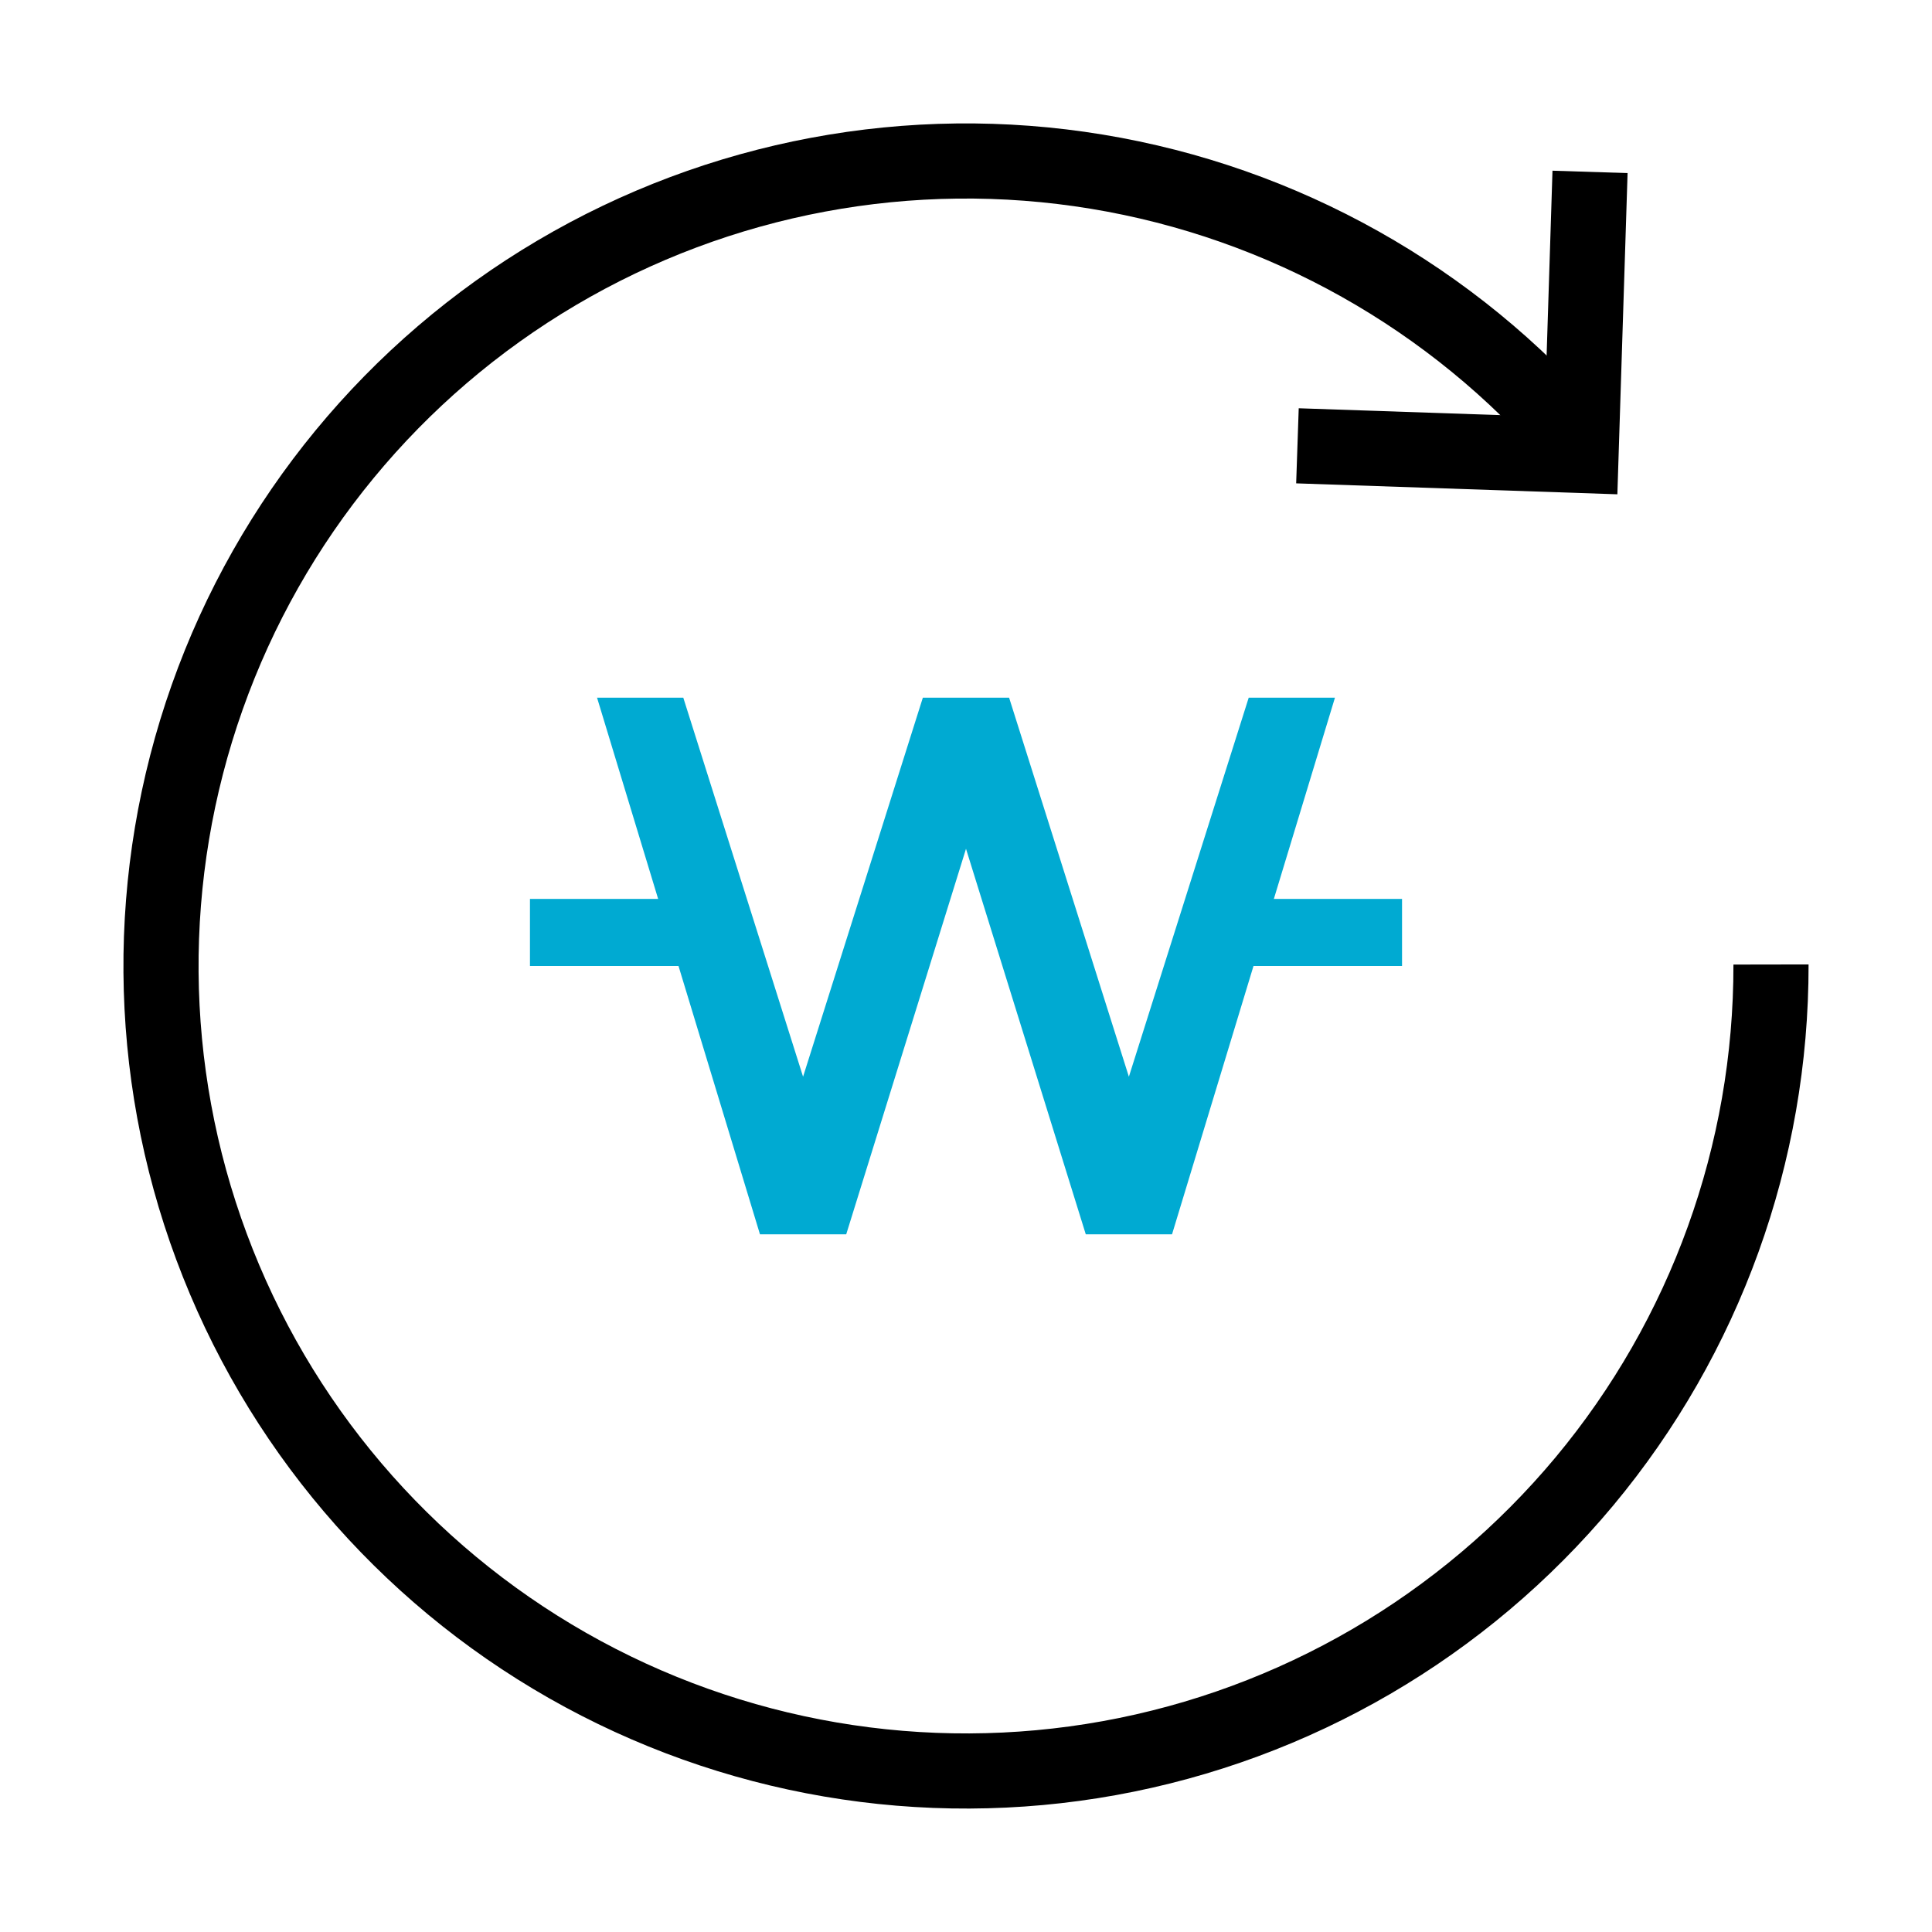 <svg width="36" height="36" viewBox="0 0 36 36" fill="none" xmlns="http://www.w3.org/2000/svg">
<path d="M33 17.972C33.006 21.491 31.775 24.901 29.522 27.605C27.268 30.308 24.135 32.133 20.672 32.76C17.209 33.387 13.635 32.776 10.577 31.035C7.518 29.293 5.17 26.531 3.942 23.232C2.714 19.934 2.686 16.309 3.861 12.991C5.036 9.673 7.341 6.875 10.371 5.085C13.402 3.295 16.965 2.627 20.438 3.199C23.91 3.771 27.072 5.547 29.368 8.214" stroke="black" stroke-width="1.4" stroke-miterlimit="10"/>
<path d="M21.839 23H20.232L18 15.816L15.768 23H14.161L11.125 13H12.732L14.964 20.063L17.196 13H18.803L21.035 20.063L23.268 13H24.875L21.839 23Z" fill="#00AAD2"/>
<path d="M13.625 16.75H9.875V18H13.625V16.75Z" fill="#00AAD2"/>
<path d="M26.125 16.75H22.375V18H26.125V16.75Z" fill="#00AAD2"/>
<path d="M29.628 3.203L29.46 8.487L24.176 8.307" stroke="black" stroke-width="1.4" stroke-miterlimit="10"/>
</svg>
